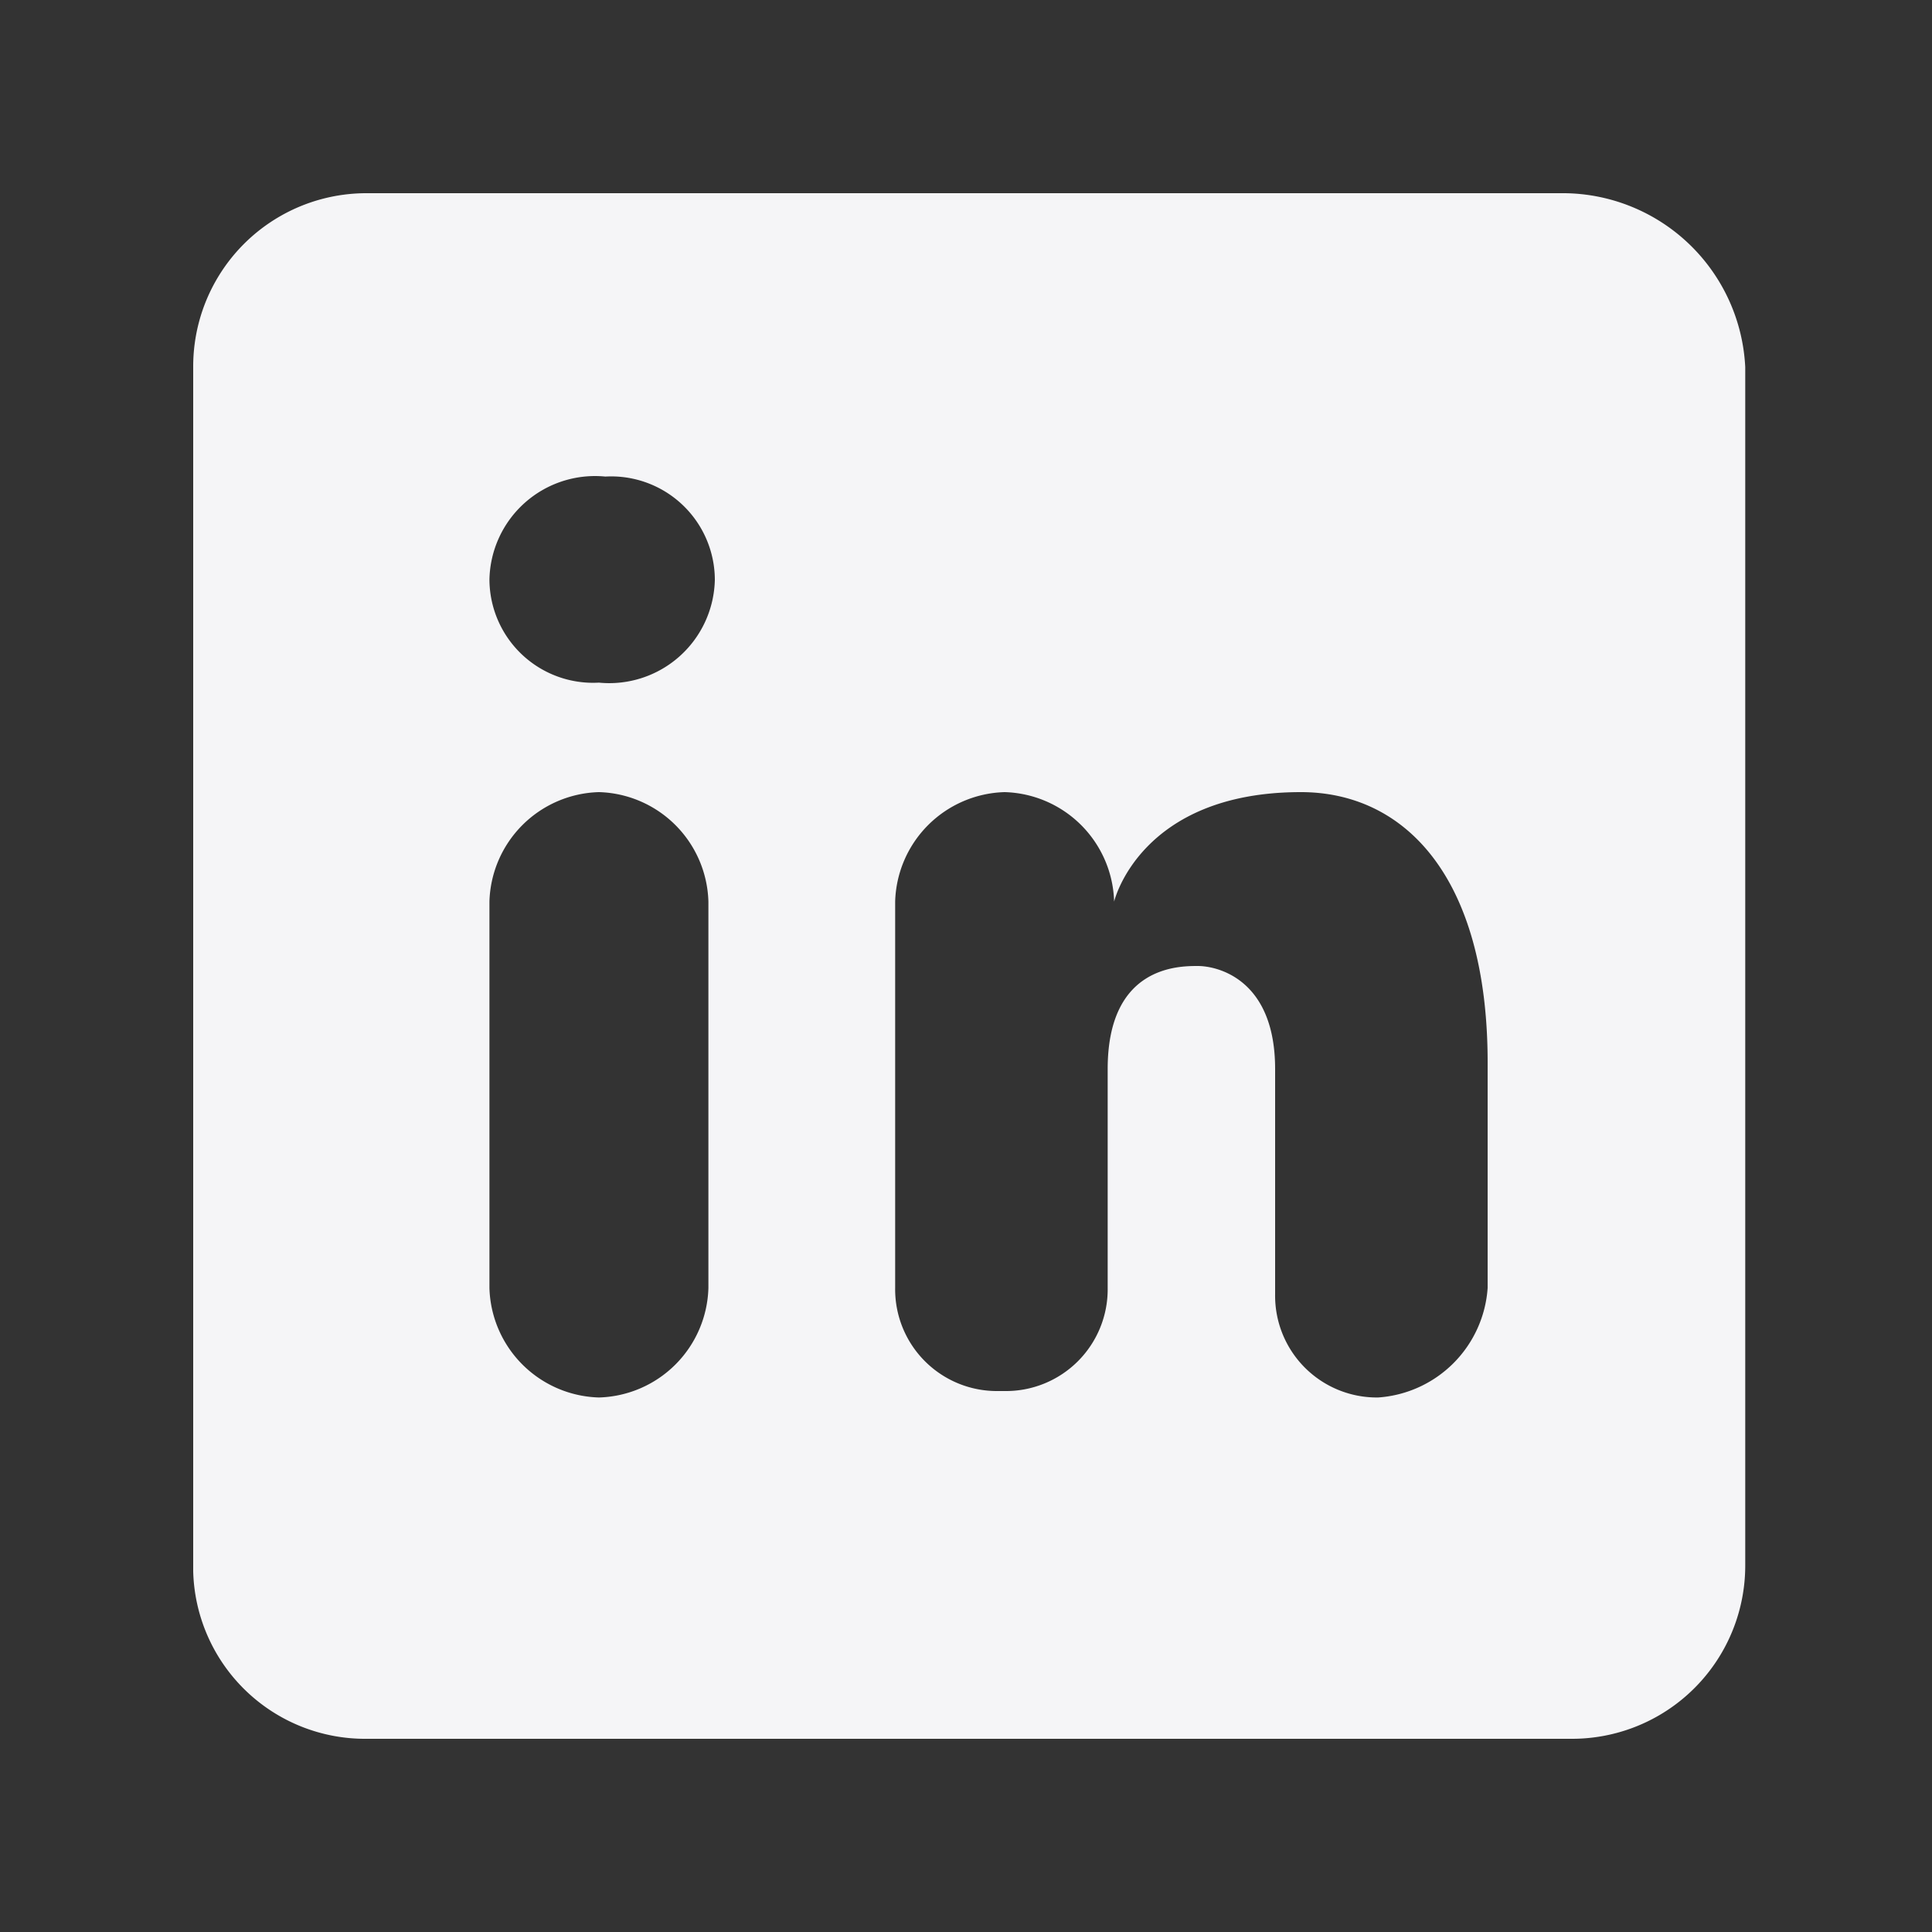 <svg id="Layer_1" data-name="Layer 1" xmlns="http://www.w3.org/2000/svg" viewBox="0 0 30 30"><rect x="0" y="0" width="30" height="30" fill="#333333" stroke="none"/><defs><style>.cls-1{fill:#f5f5f7;}</style></defs><path class="cls-1" d="M24.3,3H5.7A2.69,2.69,0,0,0,3,5.7V24.4A2.67,2.67,0,0,0,5.7,27H24.4a2.69,2.69,0,0,0,2.7-2.7V5.7A2.84,2.84,0,0,0,24.3,3ZM9.3,21.7h0A1.75,1.75,0,0,1,7.6,20V14a1.75,1.75,0,0,1,1.7-1.7h0A1.75,1.75,0,0,1,11,14v6A1.75,1.75,0,0,1,9.3,21.7Zm0-11.1A1.61,1.61,0,0,1,7.6,9,1.64,1.64,0,0,1,9.4,7.4,1.61,1.61,0,0,1,11.1,9,1.64,1.64,0,0,1,9.3,10.6ZM21.4,21.7h0a1.58,1.58,0,0,1-1.6-1.6V16.6c0-1.4-.9-1.6-1.2-1.6s-1.4,0-1.4,1.6V20a1.58,1.58,0,0,1-1.6,1.6h-.1A1.58,1.58,0,0,1,13.9,20V14a1.75,1.75,0,0,1,1.7-1.7h0A1.75,1.75,0,0,1,17.3,14s.4-1.7,2.9-1.7c1.6,0,2.9,1.3,2.9,4.2V20A1.83,1.83,0,0,1,21.4,21.7Z"/></svg>